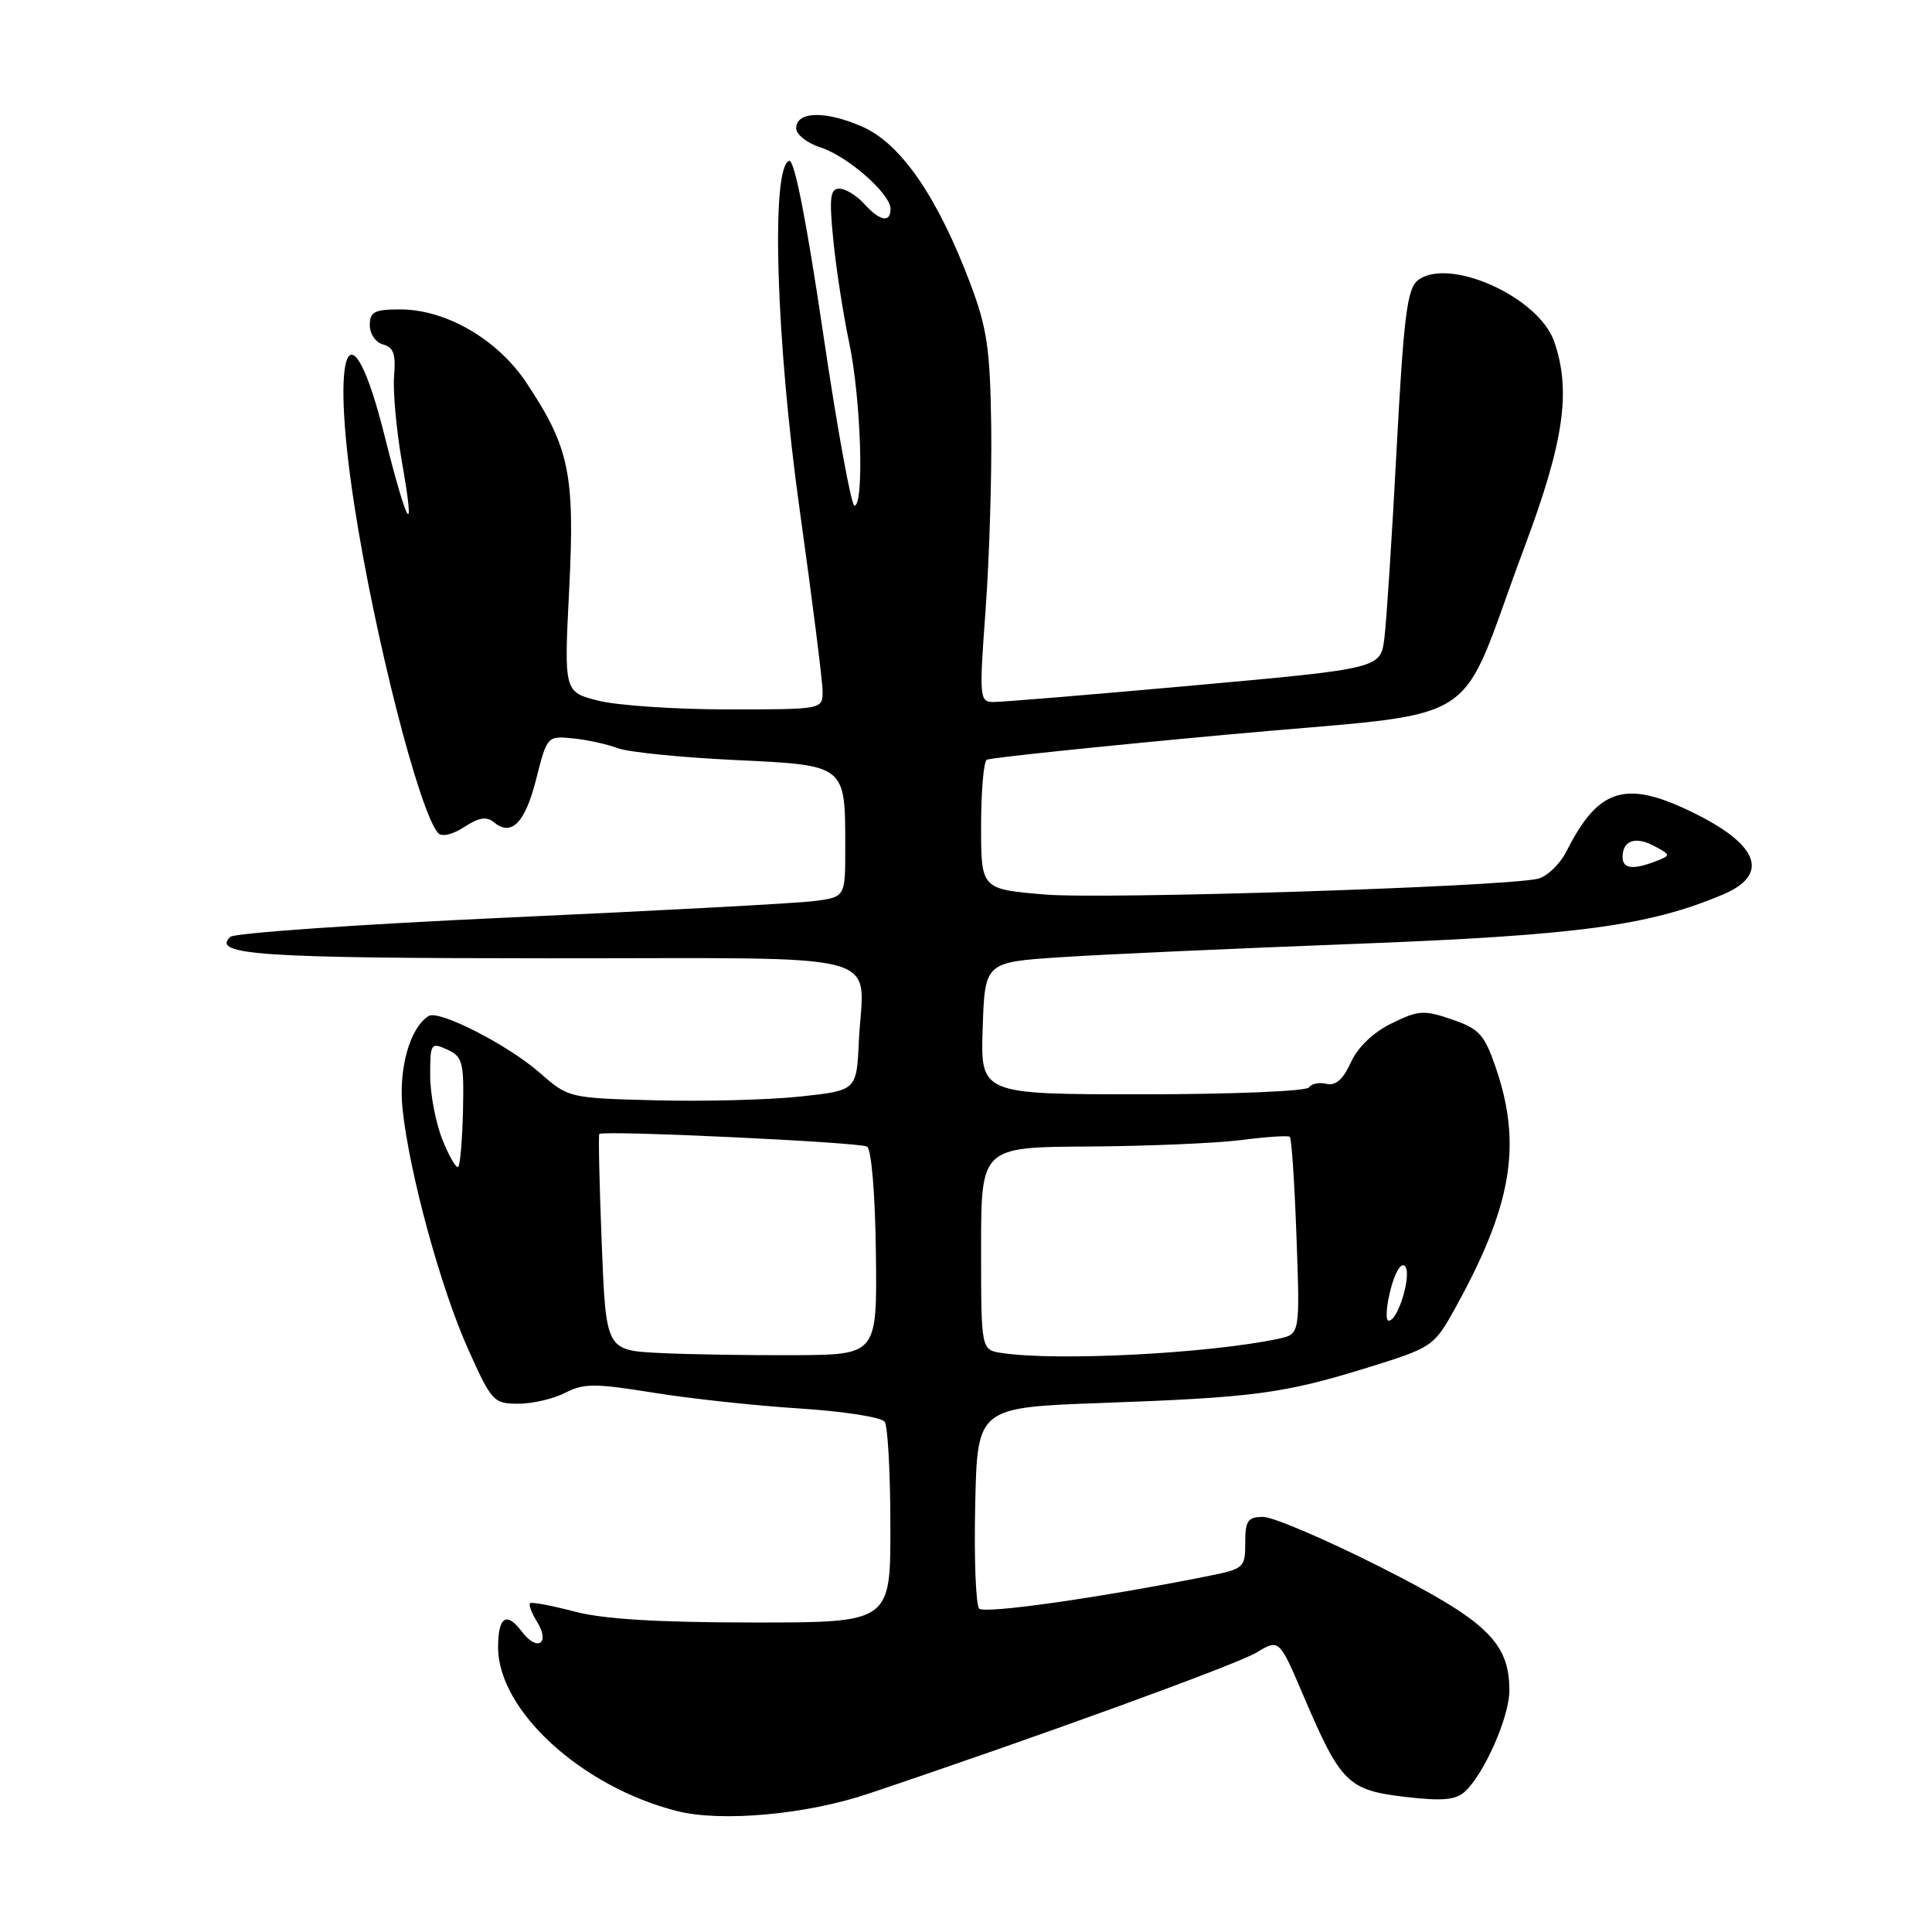 <?xml version="1.0" encoding="UTF-8" standalone="no"?>
<!DOCTYPE svg PUBLIC "-//W3C//DTD SVG 1.1//EN" "http://www.w3.org/Graphics/SVG/1.1/DTD/svg11.dtd" >
<svg xmlns="http://www.w3.org/2000/svg" xmlns:xlink="http://www.w3.org/1999/xlink" version="1.1" viewBox="0 0 256 256">
 <g >
 <path fill="currentColor"
d=" M 115.05 237.68 C 137.66 230.09 163.88 220.55 166.50 218.97 C 169.50 217.15 169.50 217.15 172.77 224.83 C 177.65 236.25 178.61 237.20 186.13 238.09 C 191.04 238.67 192.86 238.52 194.07 237.43 C 196.64 235.11 200.00 227.51 200.00 224.01 C 200.00 217.62 197.02 214.77 182.87 207.62 C 175.66 203.98 168.68 201.00 167.38 201.00 C 165.34 201.00 165.00 201.49 165.00 204.43 C 165.00 207.77 164.86 207.89 159.75 208.90 C 145.45 211.75 130.47 213.87 129.75 213.15 C 129.30 212.70 129.06 206.52 129.22 199.42 C 129.50 186.50 129.50 186.50 146.00 185.90 C 166.17 185.18 170.12 184.65 181.23 181.21 C 189.77 178.56 190.01 178.39 192.73 173.50 C 200.33 159.80 201.71 151.76 198.21 141.50 C 196.70 137.09 196.02 136.33 192.42 135.09 C 188.71 133.81 187.97 133.85 184.42 135.59 C 181.98 136.78 179.93 138.73 179.00 140.77 C 177.96 143.04 176.97 143.91 175.75 143.61 C 174.79 143.38 173.75 143.60 173.44 144.09 C 173.13 144.59 163.22 145.00 151.40 145.00 C 129.92 145.00 129.92 145.00 130.21 136.25 C 130.50 127.50 130.50 127.50 140.50 126.84 C 146.00 126.47 163.56 125.68 179.53 125.07 C 209.01 123.94 218.45 122.68 228.25 118.55 C 234.39 115.97 233.18 112.13 224.90 107.95 C 215.56 103.24 211.89 104.25 207.60 112.74 C 206.70 114.52 204.96 116.19 203.73 116.45 C 198.77 117.52 146.39 119.19 138.48 118.53 C 130.00 117.82 130.00 117.82 130.00 109.47 C 130.00 104.88 130.34 100.92 130.75 100.67 C 131.16 100.42 145.40 98.93 162.39 97.36 C 197.82 94.08 192.71 97.29 202.01 72.47 C 207.24 58.51 208.21 51.78 205.93 45.24 C 203.87 39.31 191.86 33.96 187.84 37.17 C 186.46 38.28 185.99 42.02 185.06 59.50 C 184.45 71.05 183.72 82.32 183.44 84.54 C 182.94 88.58 182.94 88.58 158.22 90.82 C 144.62 92.04 132.64 93.04 131.60 93.02 C 129.79 93.00 129.74 92.43 130.60 80.75 C 131.09 74.01 131.43 63.10 131.34 56.50 C 131.20 46.27 130.80 43.49 128.59 37.63 C 124.27 26.16 119.40 19.06 114.31 16.81 C 109.41 14.64 105.50 14.73 105.50 17.00 C 105.50 17.82 106.95 18.97 108.73 19.54 C 112.35 20.71 118.00 25.68 118.00 27.69 C 118.00 29.58 116.58 29.30 114.50 27.00 C 113.50 25.90 112.03 25.00 111.22 25.00 C 110.00 25.00 109.86 26.17 110.41 31.75 C 110.77 35.47 111.73 41.66 112.54 45.50 C 114.09 52.92 114.53 67.00 113.22 67.00 C 112.79 67.00 110.91 56.64 109.04 43.98 C 106.88 29.34 105.26 21.08 104.57 21.31 C 102.12 22.12 102.82 45.08 105.97 67.61 C 107.64 79.52 109.00 90.33 109.00 91.63 C 109.00 94.00 108.98 94.00 96.44 94.00 C 89.54 94.00 81.83 93.48 79.31 92.85 C 74.73 91.70 74.73 91.70 75.42 78.10 C 76.19 62.80 75.45 59.27 69.72 50.67 C 65.91 44.96 59.08 41.00 53.03 41.00 C 49.61 41.00 49.00 41.31 49.00 43.09 C 49.00 44.26 49.79 45.39 50.77 45.65 C 52.14 46.01 52.47 46.95 52.22 49.81 C 52.05 51.84 52.52 56.98 53.26 61.23 C 55.10 71.65 54.06 70.08 50.96 57.75 C 46.41 39.60 43.68 45.67 46.92 66.74 C 49.62 84.35 55.59 107.69 58.07 110.40 C 58.55 110.92 60.00 110.58 61.52 109.58 C 63.44 108.32 64.48 108.15 65.44 108.95 C 67.78 110.89 69.58 109.05 71.05 103.22 C 72.49 97.54 72.52 97.50 75.93 97.84 C 77.82 98.03 80.49 98.62 81.86 99.14 C 83.23 99.66 90.16 100.36 97.26 100.70 C 112.23 101.42 112.00 101.23 112.00 112.50 C 112.00 118.88 112.00 118.88 107.75 119.41 C 105.41 119.70 87.30 120.67 67.50 121.57 C 47.70 122.47 31.05 123.63 30.51 124.14 C 27.99 126.53 34.47 126.97 72.73 126.98 C 118.90 127.00 114.38 125.79 113.80 138.03 C 113.50 144.50 113.50 144.50 106.00 145.30 C 101.88 145.74 93.29 145.96 86.92 145.80 C 75.35 145.50 75.33 145.49 71.48 142.12 C 67.33 138.47 58.16 133.78 56.81 134.62 C 54.31 136.16 52.78 141.61 53.34 146.94 C 54.23 155.41 58.39 170.66 62.02 178.75 C 65.13 185.70 65.41 186.00 68.68 186.00 C 70.56 186.00 73.36 185.35 74.90 184.55 C 77.34 183.29 78.84 183.29 86.52 184.53 C 91.37 185.32 100.10 186.26 105.92 186.63 C 111.76 187.00 116.83 187.79 117.23 188.40 C 117.64 189.00 117.98 195.24 117.98 202.25 C 118.00 215.00 118.00 215.00 99.75 214.99 C 87.01 214.98 79.85 214.54 76.05 213.52 C 73.05 212.73 70.43 212.24 70.23 212.44 C 70.03 212.64 70.44 213.73 71.14 214.86 C 72.96 217.77 71.21 218.94 69.14 216.19 C 67.11 213.49 66.00 214.22 66.00 218.27 C 66.00 226.65 77.07 236.78 89.73 239.98 C 95.60 241.46 106.85 240.44 115.05 237.68 Z  M 87.40 179.28 C 80.29 178.92 80.29 178.92 79.73 164.71 C 79.42 156.89 79.28 150.39 79.41 150.26 C 79.92 149.74 113.94 151.35 114.89 151.93 C 115.47 152.29 115.97 158.26 116.06 166.03 C 116.22 179.50 116.22 179.50 105.36 179.57 C 99.39 179.60 91.30 179.47 87.40 179.28 Z  M 132.75 179.28 C 130.00 178.87 130.00 178.87 130.00 165.43 C 130.00 152.00 130.00 152.00 144.25 151.92 C 152.09 151.87 161.20 151.48 164.50 151.06 C 167.80 150.63 170.69 150.44 170.91 150.64 C 171.14 150.83 171.54 156.80 171.79 163.89 C 172.26 176.78 172.26 176.78 169.38 177.40 C 160.15 179.35 140.05 180.39 132.75 179.28 Z  M 184.24 170.94 C 184.83 168.61 185.65 167.25 186.15 167.75 C 187.13 168.73 185.28 175.00 184.01 175.00 C 183.57 175.00 183.68 173.17 184.24 170.94 Z  M 58.63 151.02 C 57.73 148.79 57.00 144.95 57.00 142.50 C 57.00 138.24 57.10 138.09 59.25 139.07 C 61.30 140.00 61.49 140.73 61.35 147.11 C 61.26 150.98 60.98 154.35 60.72 154.61 C 60.46 154.87 59.52 153.26 58.63 151.02 Z  M 215.00 113.56 C 215.00 111.36 216.71 110.77 219.21 112.11 C 221.39 113.28 221.40 113.34 219.48 114.09 C 216.39 115.29 215.00 115.13 215.00 113.56 Z "/>
</g>
</svg>